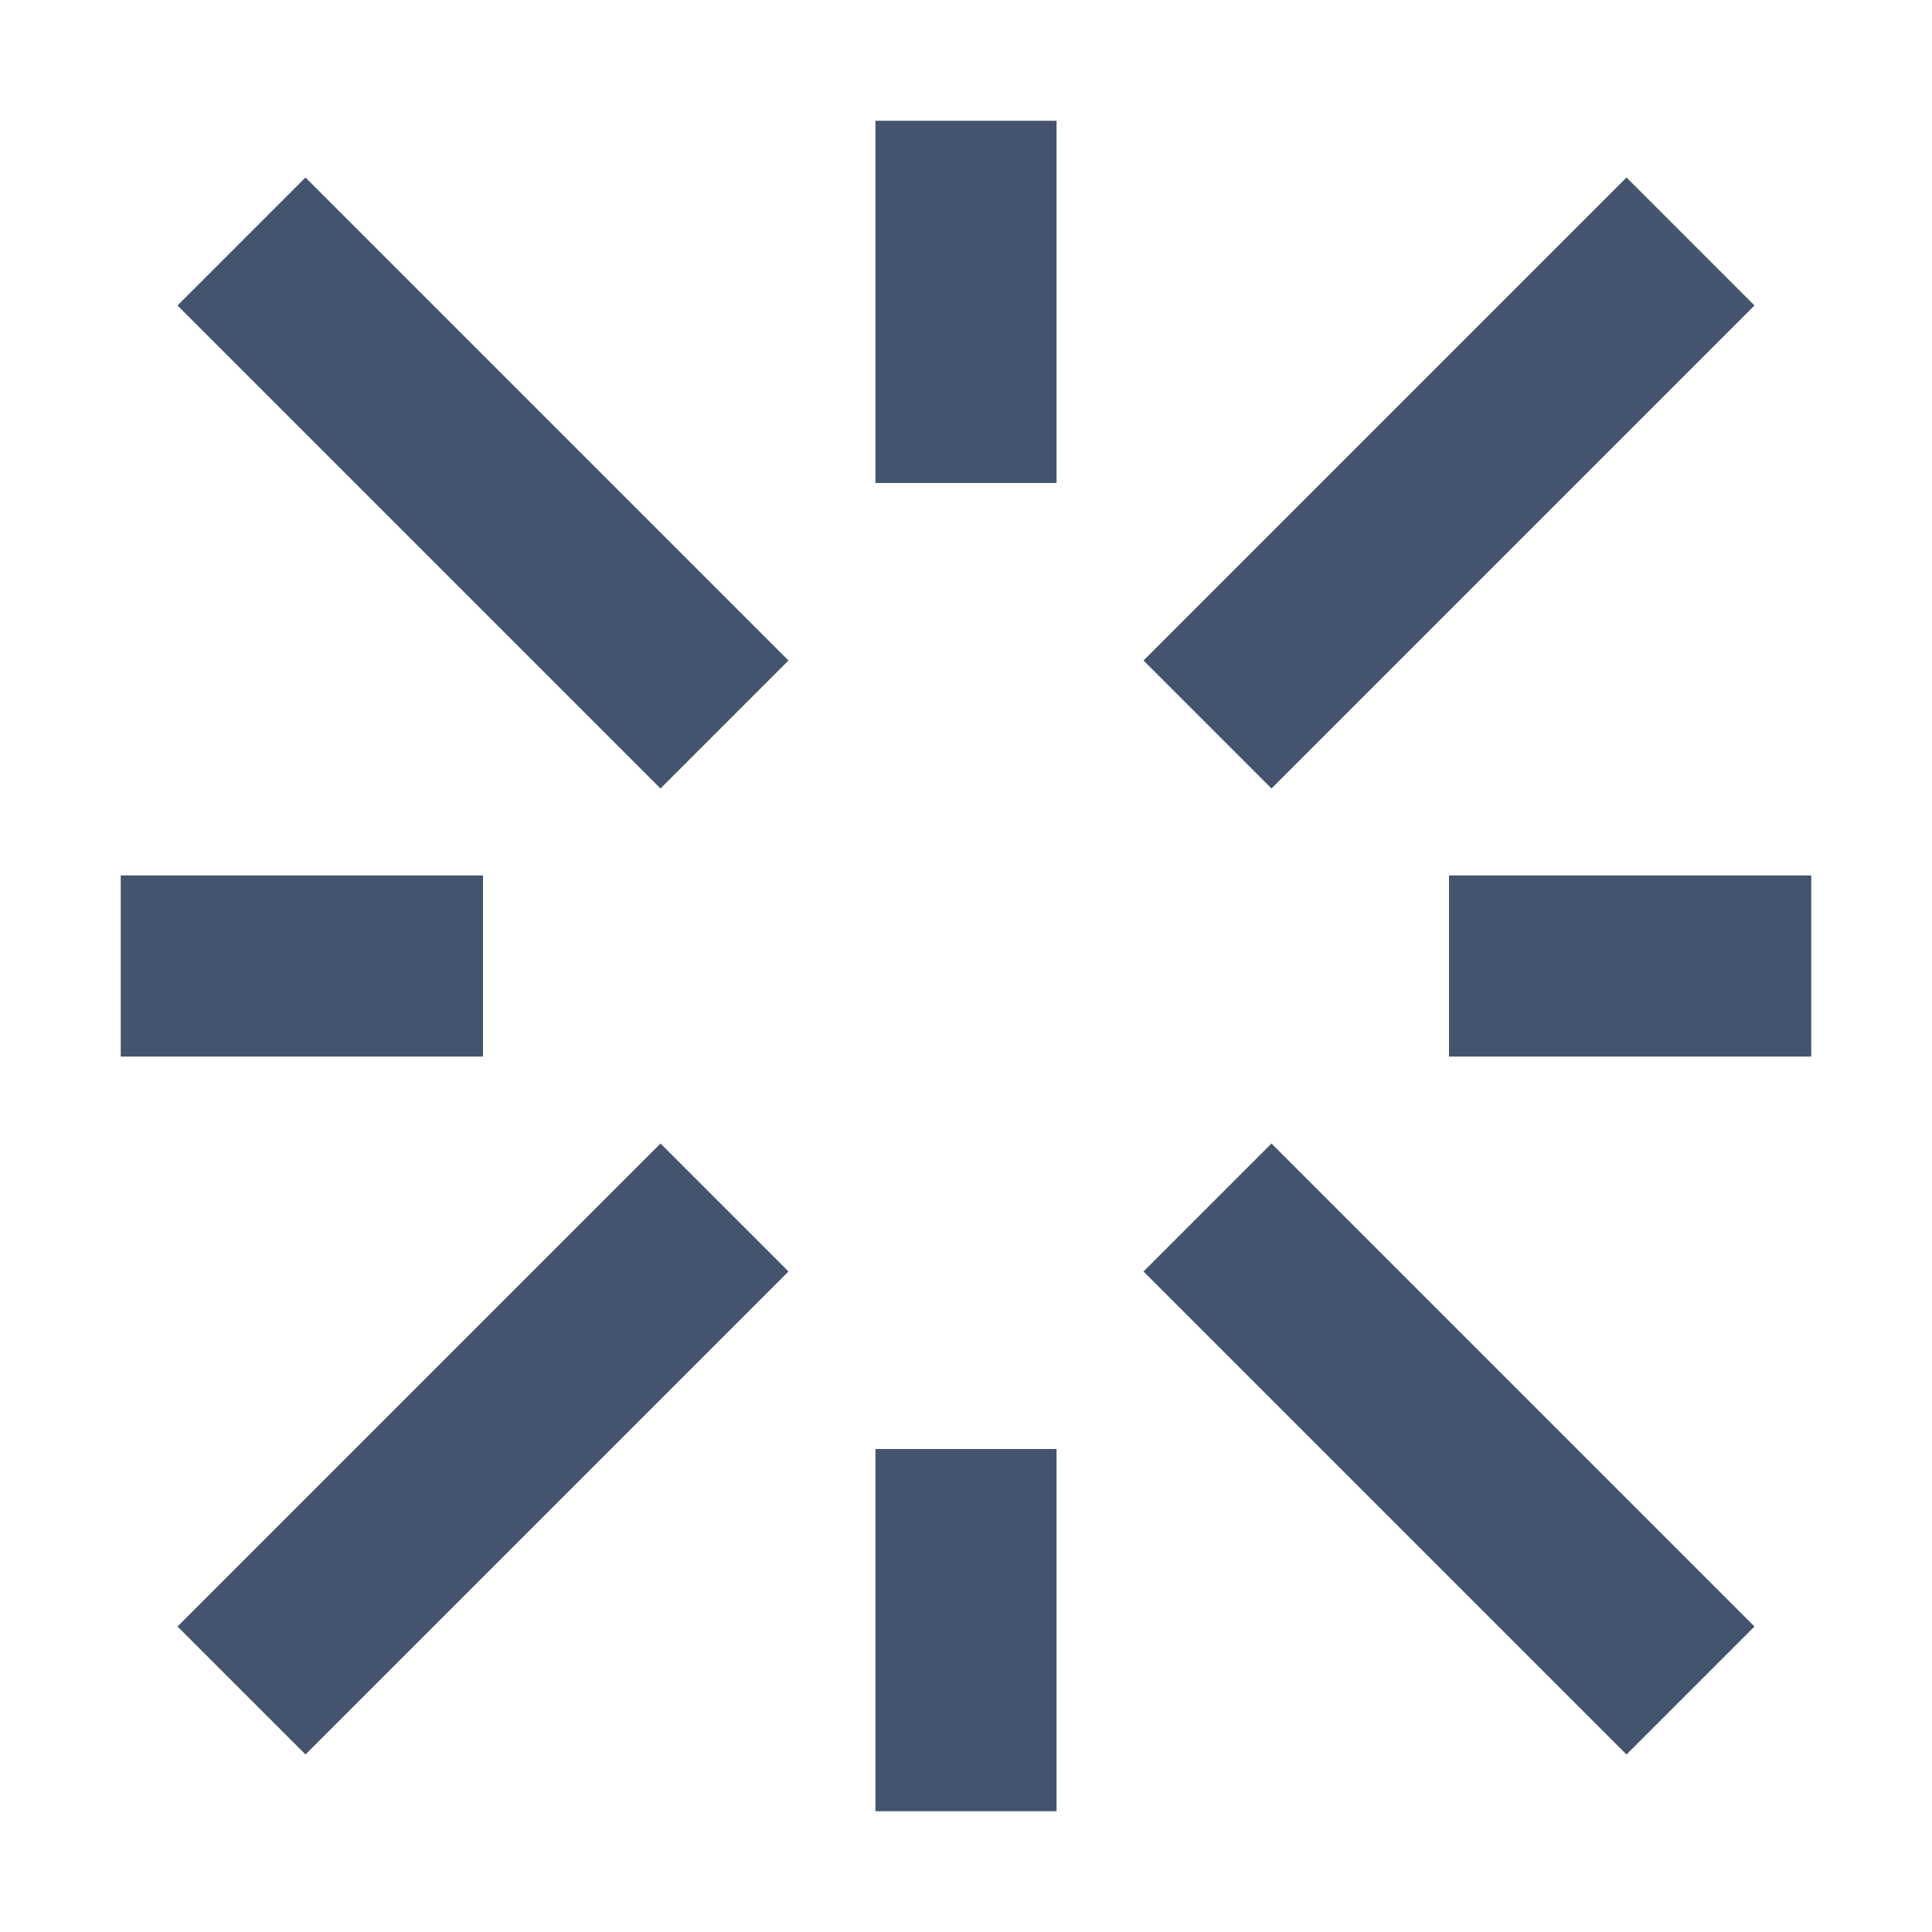 <svg width="16" height="16" viewBox="0 0 16 16" fill="none" xmlns="http://www.w3.org/2000/svg">
<path fill-rule="evenodd" clip-rule="evenodd" d="M7.25 4V1H8.75V4H7.25ZM5.47 6.53L1.47 2.53L2.53 1.47L6.53 5.47L5.47 6.53ZM9.47 5.47L13.47 1.47L14.53 2.53L10.53 6.53L9.47 5.47ZM1 7.25H4V8.75H1V7.25ZM12 7.25H15V8.75H12V7.25ZM1.47 13.47L5.47 9.47L6.53 10.53L2.53 14.53L1.47 13.47ZM13.47 14.53L9.47 10.53L10.53 9.47L14.53 13.47L13.47 14.53ZM7.25 15V12H8.75V15H7.25Z" fill="#44546F"/>
</svg>

